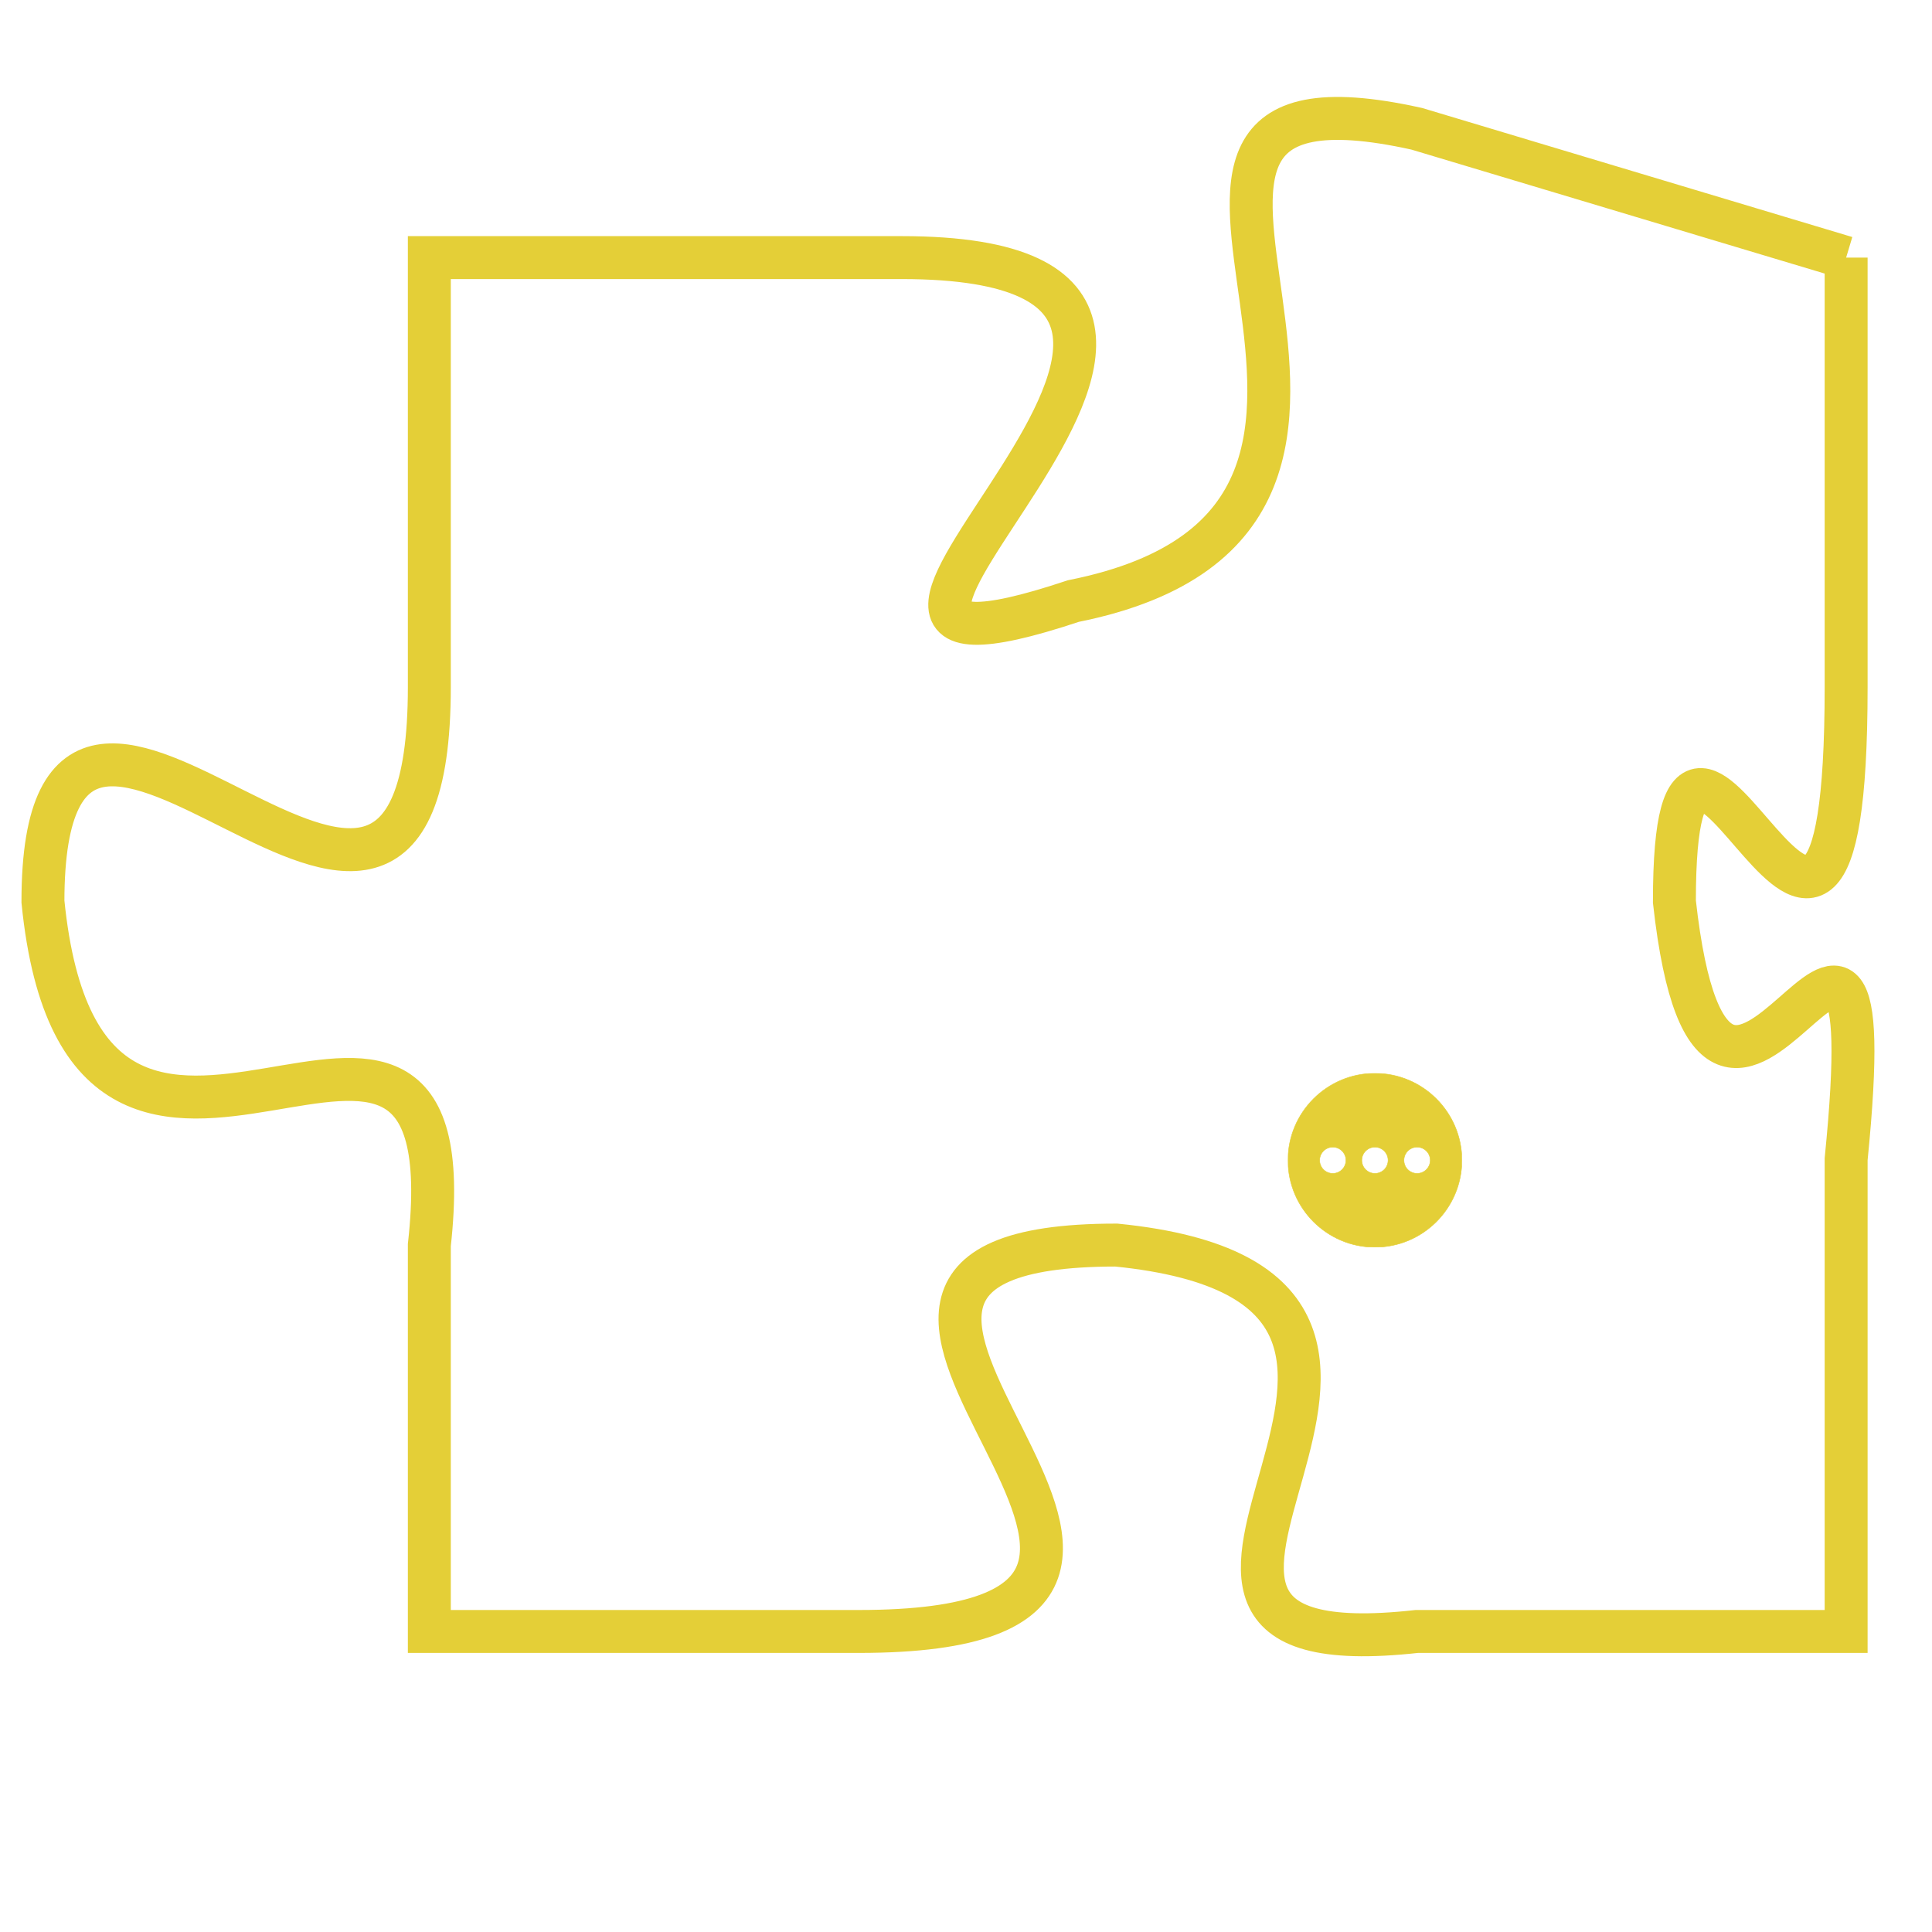 <svg version="1.1" xmlns="http://www.w3.org/2000/svg" xmlns:xlink="http://www.w3.org/1999/xlink" fill="transparent" x="0" y="0" width="350" height="350" preserveAspectRatio="xMinYMin slice"><style type="text/css">.links{fill:transparent;stroke: #E4CF37;}.links:hover{fill:#63D272; opacity:0.4;}</style><defs><g id="allt"><path id="t9298" d="M2277,2272 L2267,2269 C2258,2267 2269,2278 2259,2280 C2250,2283 2266,2272 2255,2272 L2244,2272 2244,2272 L2244,2282 C2244,2292 2235,2278 2235,2287 C2236,2297 2245,2286 2244,2295 L2244,2304 2244,2304 L2254,2304 C2265,2304 2250,2295 2260,2295 C2270,2296 2258,2305 2267,2304 L2277,2304 2277,2304 L2277,2293 C2278,2283 2274,2296 2273,2287 C2273,2279 2277,2293 2277,2282 L2277,2272"/></g><clipPath id="c" clipRule="evenodd" fill="transparent"><use href="#t9298"/></clipPath></defs><svg viewBox="2234 2266 45 40" preserveAspectRatio="xMinYMin meet"><svg width="4380" height="2430"><g><image crossorigin="anonymous" x="0" y="0" href="https://nftpuzzle.license-token.com/assets/completepuzzle.svg" width="100%" height="100%" /><g class="links"><use href="#t9298"/></g></g></svg><svg x="2264" y="2291" height="9%" width="9%" viewBox="0 0 330 330"><g><a xlink:href="https://nftpuzzle.license-token.com/" class="links"><title>See the most innovative NFT based token software licensing project</title><path fill="#E4CF37" id="more" d="M165,0C74.019,0,0,74.019,0,165s74.019,165,165,165s165-74.019,165-165S255.981,0,165,0z M85,190 c-13.785,0-25-11.215-25-25s11.215-25,25-25s25,11.215,25,25S98.785,190,85,190z M165,190c-13.785,0-25-11.215-25-25 s11.215-25,25-25s25,11.215,25,25S178.785,190,165,190z M245,190c-13.785,0-25-11.215-25-25s11.215-25,25-25 c13.785,0,25,11.215,25,25S258.785,190,245,190z"></path></a></g></svg></svg></svg>